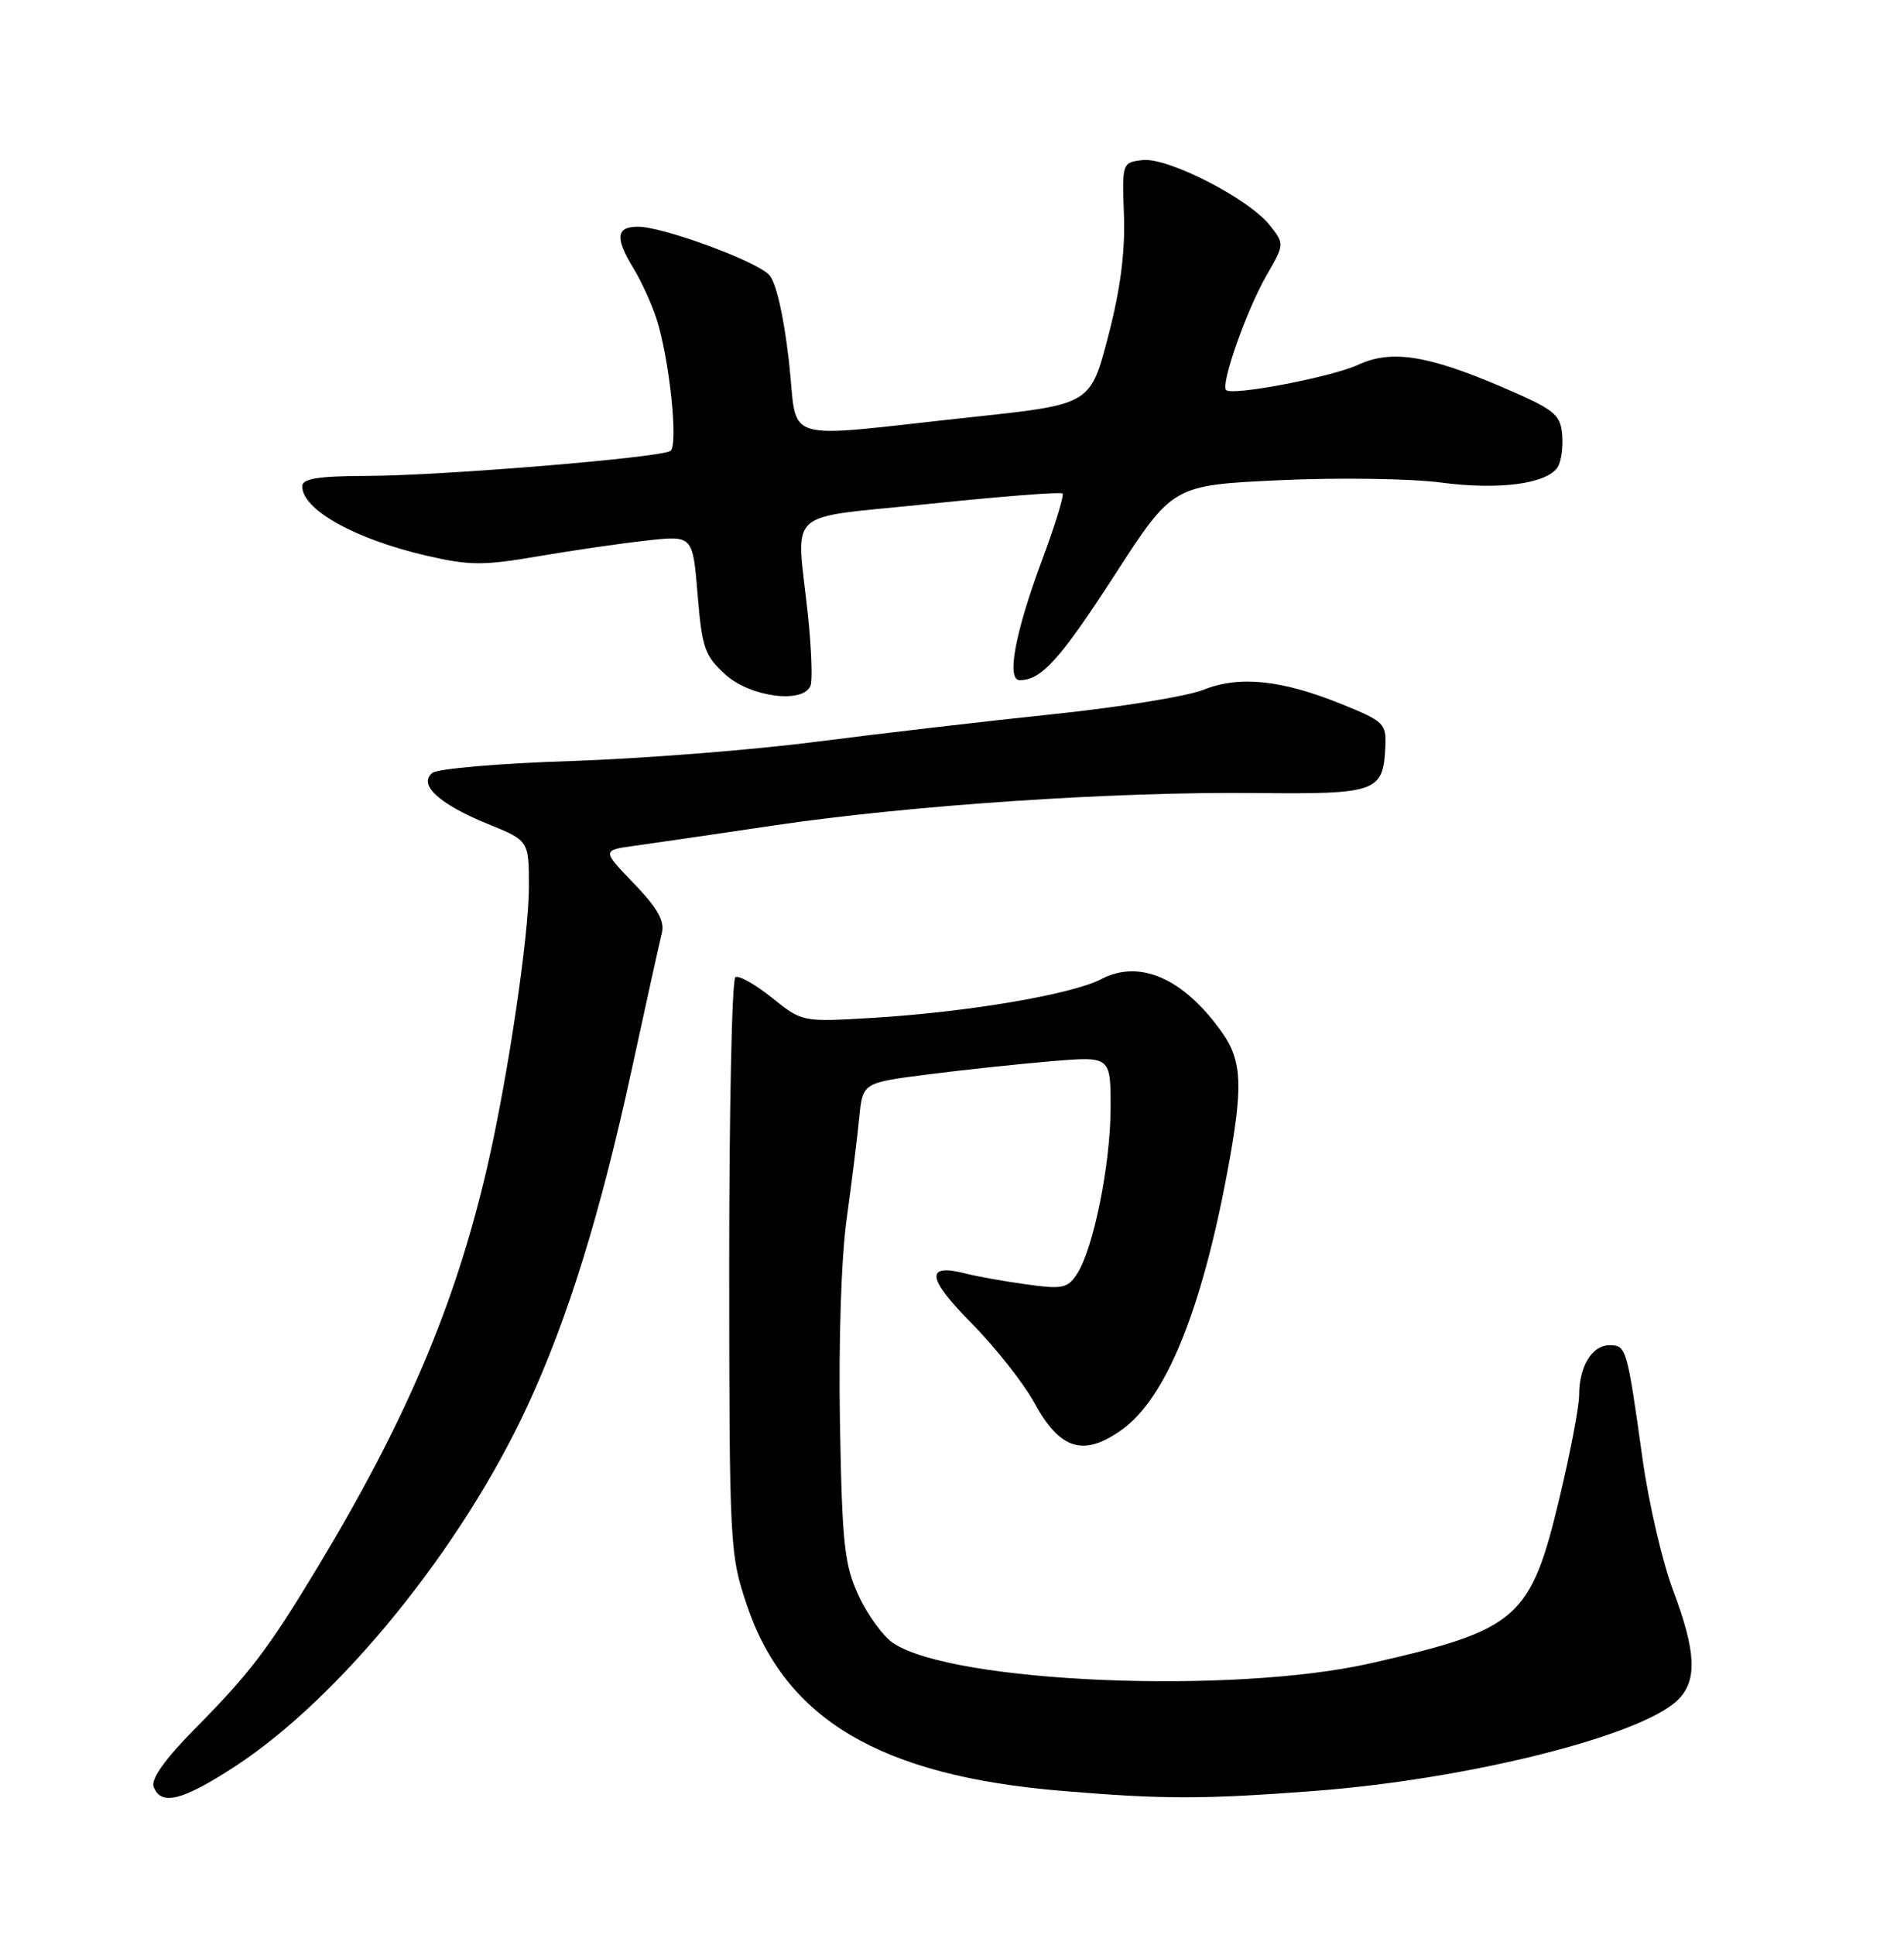 <?xml version="1.0" encoding="UTF-8" standalone="no"?>
<!DOCTYPE svg PUBLIC "-//W3C//DTD SVG 1.1//EN" "http://www.w3.org/Graphics/SVG/1.1/DTD/svg11.dtd" >
<svg xmlns="http://www.w3.org/2000/svg" xmlns:xlink="http://www.w3.org/1999/xlink" version="1.1" viewBox="0 0 252 256">
 <g >
 <path fill="currentColor"
d=" M 31.01 233.79 C 44.97 224.72 61.14 204.81 69.85 185.94 C 75.20 174.36 79.45 160.62 83.58 141.65 C 85.49 132.83 87.30 124.64 87.60 123.46 C 88.00 121.87 87.03 120.16 83.90 116.90 C 79.66 112.50 79.66 112.50 84.08 111.90 C 86.51 111.56 94.80 110.36 102.50 109.21 C 120.35 106.56 147.39 104.74 166.09 104.93 C 182.26 105.10 183.07 104.81 183.35 98.81 C 183.49 95.74 183.18 95.43 177.50 93.14 C 169.55 89.94 164.02 89.37 159.25 91.28 C 157.13 92.13 148.23 93.57 139.45 94.49 C 130.68 95.41 116.53 97.05 108.00 98.15 C 99.47 99.25 84.85 100.39 75.50 100.70 C 66.15 101.00 57.93 101.71 57.22 102.27 C 55.30 103.81 58.13 106.41 64.58 109.03 C 70.00 111.23 70.00 111.23 70.00 117.37 C 70.00 123.84 67.17 142.84 64.47 154.48 C 60.26 172.63 53.74 187.98 41.96 207.50 C 35.52 218.17 33.09 221.37 25.85 228.69 C 21.79 232.81 19.94 235.41 20.34 236.44 C 21.31 238.96 24.11 238.27 31.01 233.79 Z  M 174.00 236.97 C 194.38 235.42 217.35 229.65 222.11 224.89 C 224.66 222.34 224.49 218.53 221.44 210.44 C 220.03 206.70 218.21 198.88 217.40 193.07 C 215.34 178.32 215.25 178.00 213.02 178.00 C 210.70 178.00 209.00 180.81 209.00 184.61 C 209.00 186.12 207.83 192.25 206.40 198.22 C 202.59 214.18 200.93 215.64 181.50 220.06 C 163.20 224.23 126.29 222.70 118.26 217.44 C 116.92 216.55 114.84 213.73 113.66 211.17 C 111.75 207.04 111.46 204.41 111.17 188.28 C 110.98 177.51 111.34 166.46 112.06 161.28 C 112.73 156.45 113.48 150.42 113.72 147.88 C 114.18 143.26 114.18 143.26 122.84 142.16 C 127.60 141.55 134.99 140.77 139.25 140.41 C 147.00 139.77 147.00 139.77 146.99 146.63 C 146.97 154.13 144.71 165.27 142.53 168.59 C 141.31 170.46 140.59 170.61 135.83 169.94 C 132.90 169.54 129.29 168.89 127.81 168.51 C 122.43 167.12 122.66 169.09 128.55 175.05 C 131.72 178.25 135.47 183.01 136.90 185.62 C 140.29 191.83 143.40 192.80 148.45 189.20 C 154.26 185.07 158.98 173.58 162.43 155.14 C 164.55 143.86 164.42 140.41 161.77 136.65 C 156.69 129.46 150.86 126.88 145.76 129.55 C 141.85 131.59 127.95 133.94 115.34 134.69 C 106.17 135.23 106.17 135.23 102.16 132.01 C 99.96 130.24 97.78 129.02 97.33 129.30 C 96.87 129.58 96.51 146.84 96.51 167.66 C 96.53 204.51 96.59 205.68 98.84 212.35 C 103.94 227.52 116.53 234.96 140.50 236.96 C 154.00 238.09 159.21 238.09 174.00 236.97 Z  M 107.28 90.71 C 107.55 90.00 107.40 85.84 106.94 81.46 C 105.42 66.91 103.44 68.72 123.10 66.66 C 132.51 65.68 140.40 65.06 140.63 65.30 C 140.86 65.53 139.64 69.49 137.92 74.11 C 134.35 83.68 133.17 90.00 134.96 90.00 C 137.83 90.00 140.29 87.27 147.51 76.12 C 155.21 64.20 155.21 64.20 169.36 63.54 C 177.14 63.18 186.75 63.32 190.72 63.85 C 198.37 64.86 204.71 64.03 206.16 61.82 C 206.63 61.10 206.90 59.15 206.76 57.51 C 206.52 54.79 205.77 54.20 198.63 51.14 C 188.91 46.99 184.12 46.25 179.78 48.26 C 176.25 49.89 163.08 52.41 162.28 51.61 C 161.52 50.86 165.02 40.94 167.65 36.40 C 170.01 32.31 170.01 32.28 168.07 29.82 C 165.31 26.30 154.58 20.80 151.24 21.18 C 148.52 21.50 148.50 21.54 148.76 28.50 C 148.93 33.33 148.29 38.29 146.67 44.50 C 144.32 53.50 144.32 53.50 128.91 55.16 C 102.50 57.99 105.71 58.98 104.40 47.65 C 103.70 41.61 102.69 37.26 101.77 36.34 C 99.89 34.46 87.71 30.00 84.45 30.00 C 81.53 30.00 81.37 31.45 83.85 35.52 C 84.87 37.19 86.22 40.14 86.86 42.09 C 88.59 47.33 89.82 58.99 88.72 59.67 C 87.28 60.57 58.56 62.93 48.75 62.97 C 42.10 62.99 40.00 63.32 40.00 64.35 C 40.00 67.44 46.95 71.32 56.42 73.52 C 62.11 74.84 63.95 74.85 71.21 73.61 C 75.77 72.83 82.24 71.89 85.60 71.52 C 91.69 70.84 91.69 70.84 92.33 78.67 C 92.91 85.72 93.27 86.77 96.00 89.25 C 99.31 92.25 106.34 93.16 107.28 90.71 Z "/>
</g>
</svg>